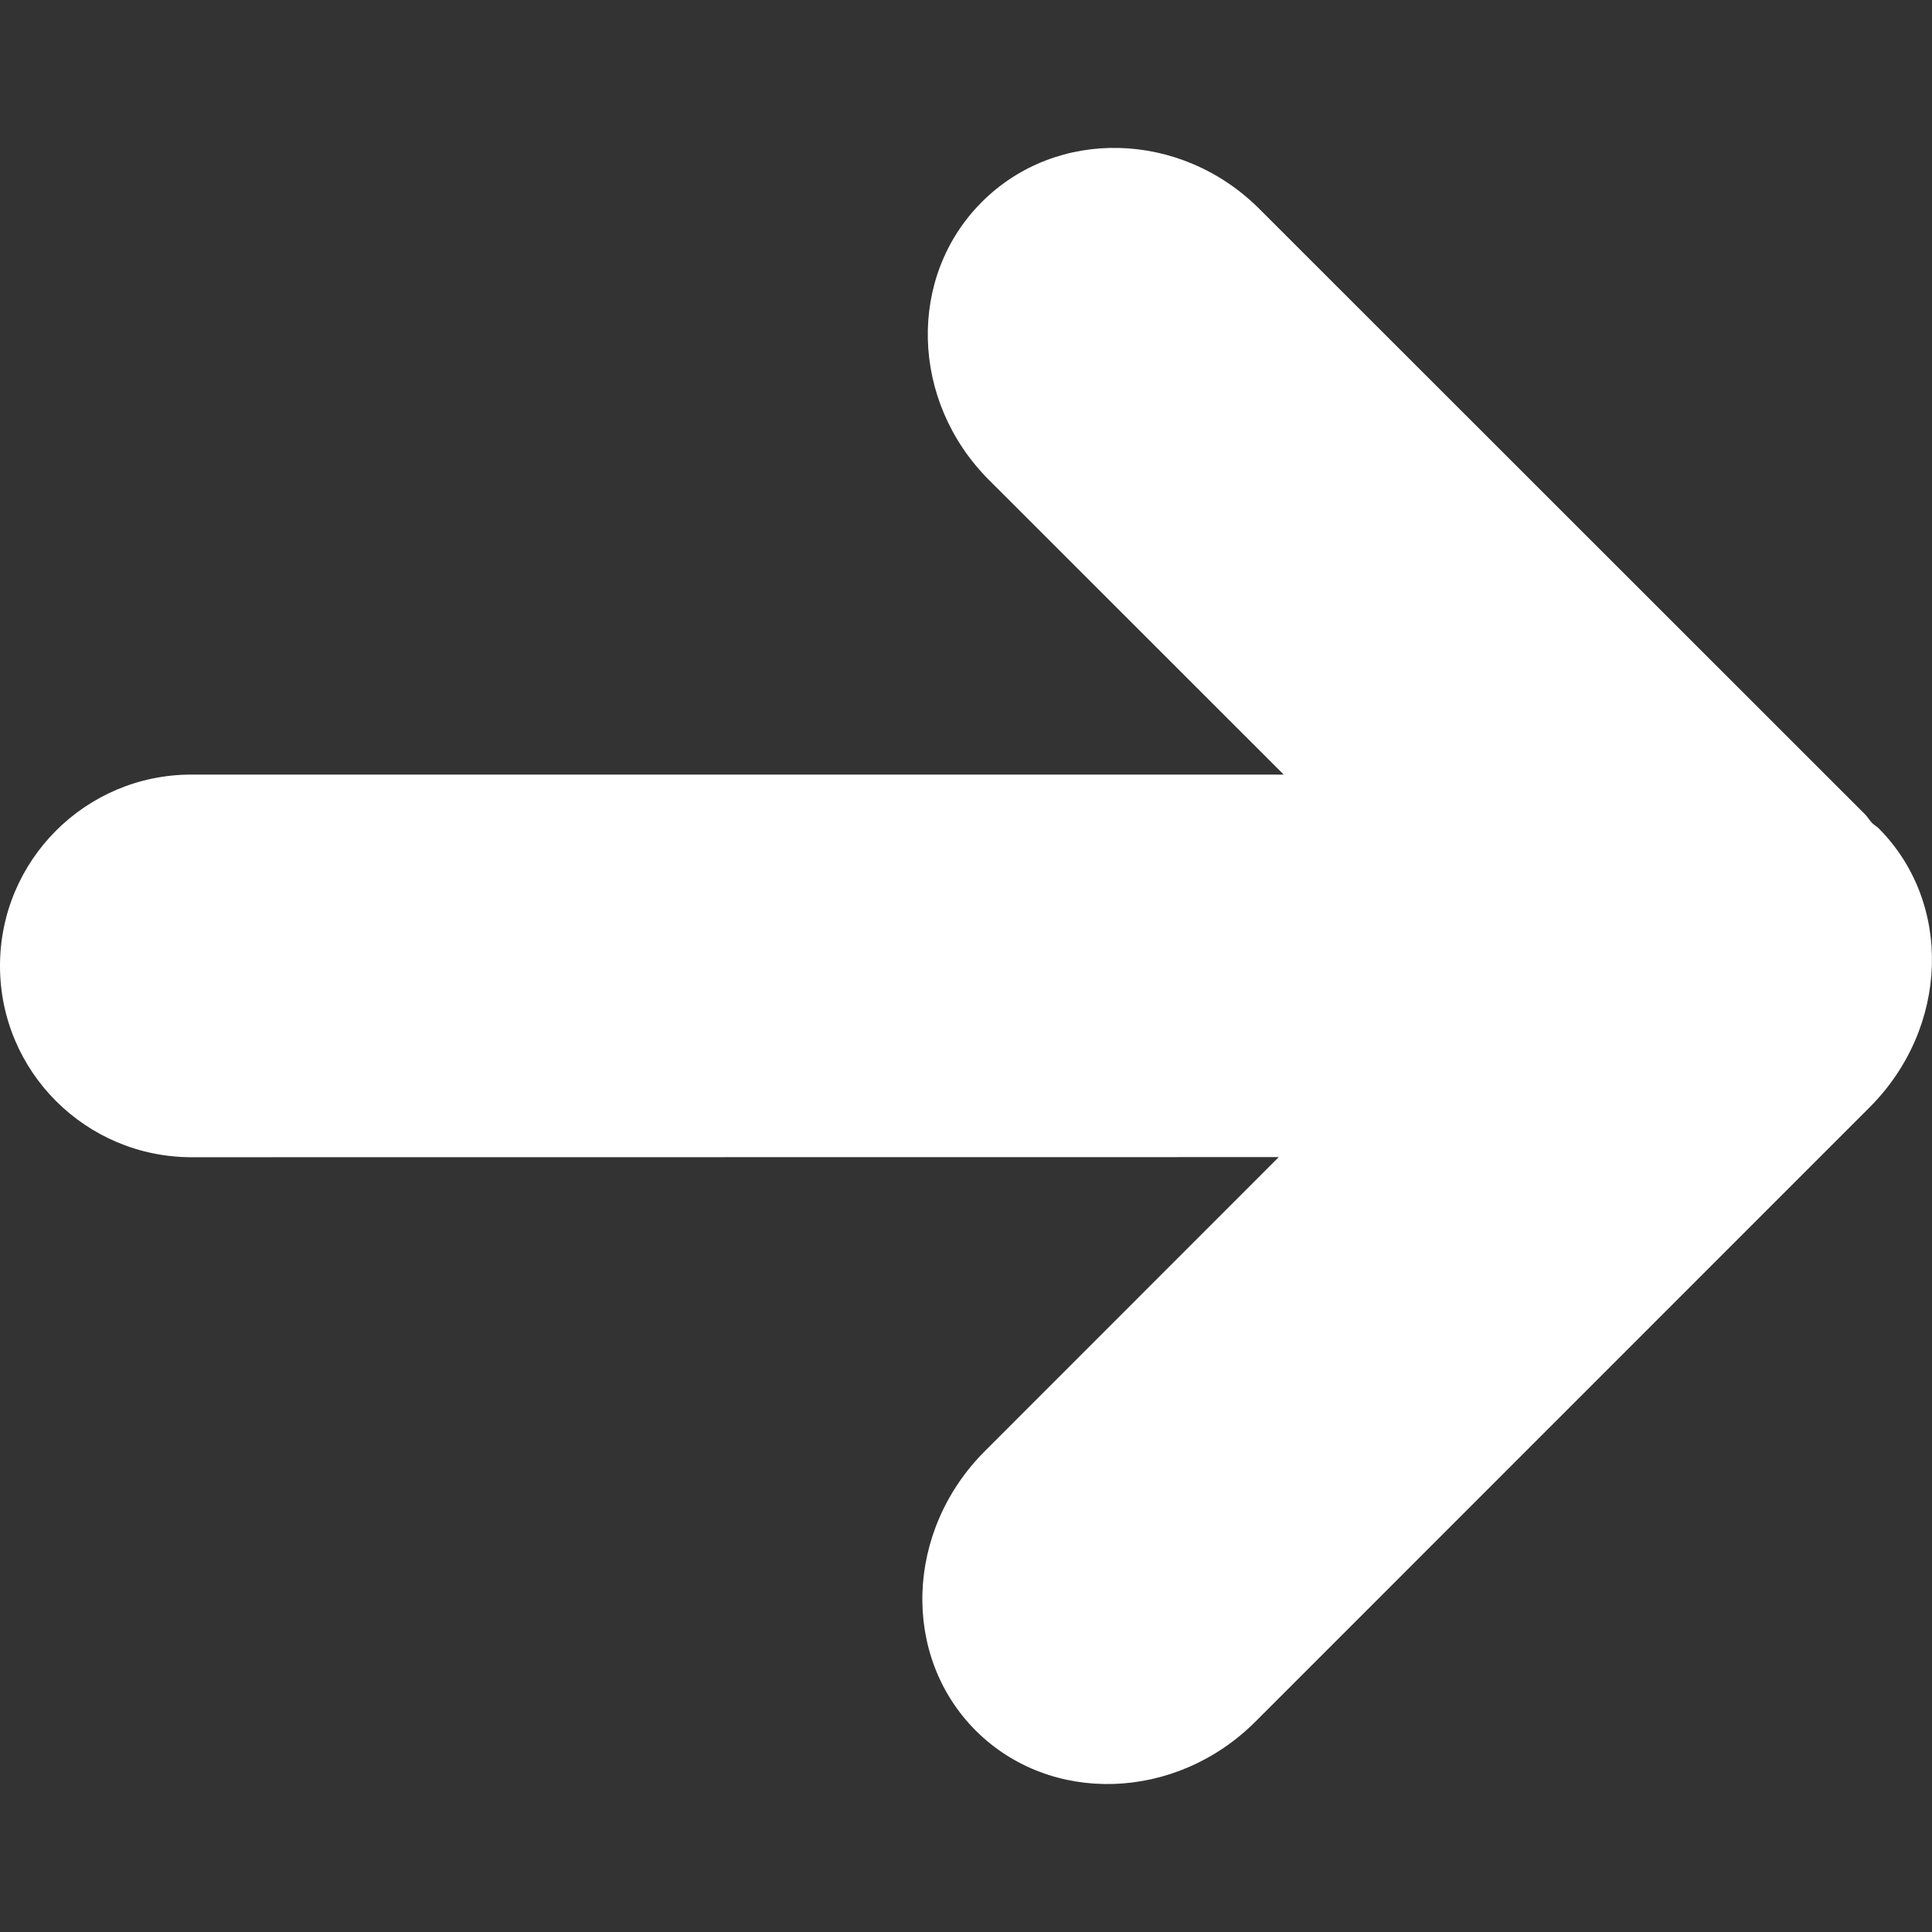 <svg xmlns="http://www.w3.org/2000/svg" viewBox="0 0 31.143 31.143" width="512" height="512">
  <rect x="0" y="0" width="31.143" height="31.143" fill="#333333" stroke="none"/>
  <path d="M0 15.57c0 1.703 1.383 3.082 3.085 3.084l17.528-.002-4.738 4.74c-1.283 1.283-1.35 3.3-.145 4.506 1.205 1.2 3.222 1.138 4.507-.146l9.896-9.898c1.287-1.283 1.352-3.3.146-4.506-.034-.03-.07-.05-.1-.08-.042-.043-.07-.094-.114-.14l-9.764-9.76c-1.268-1.267-3.27-1.317-4.474-.112-1.205 1.205-1.153 3.208.11 4.476l4.756 4.754H3.084C1.382 12.486 0 13.866 0 15.57z" fill="#FFF"/>
</svg>
